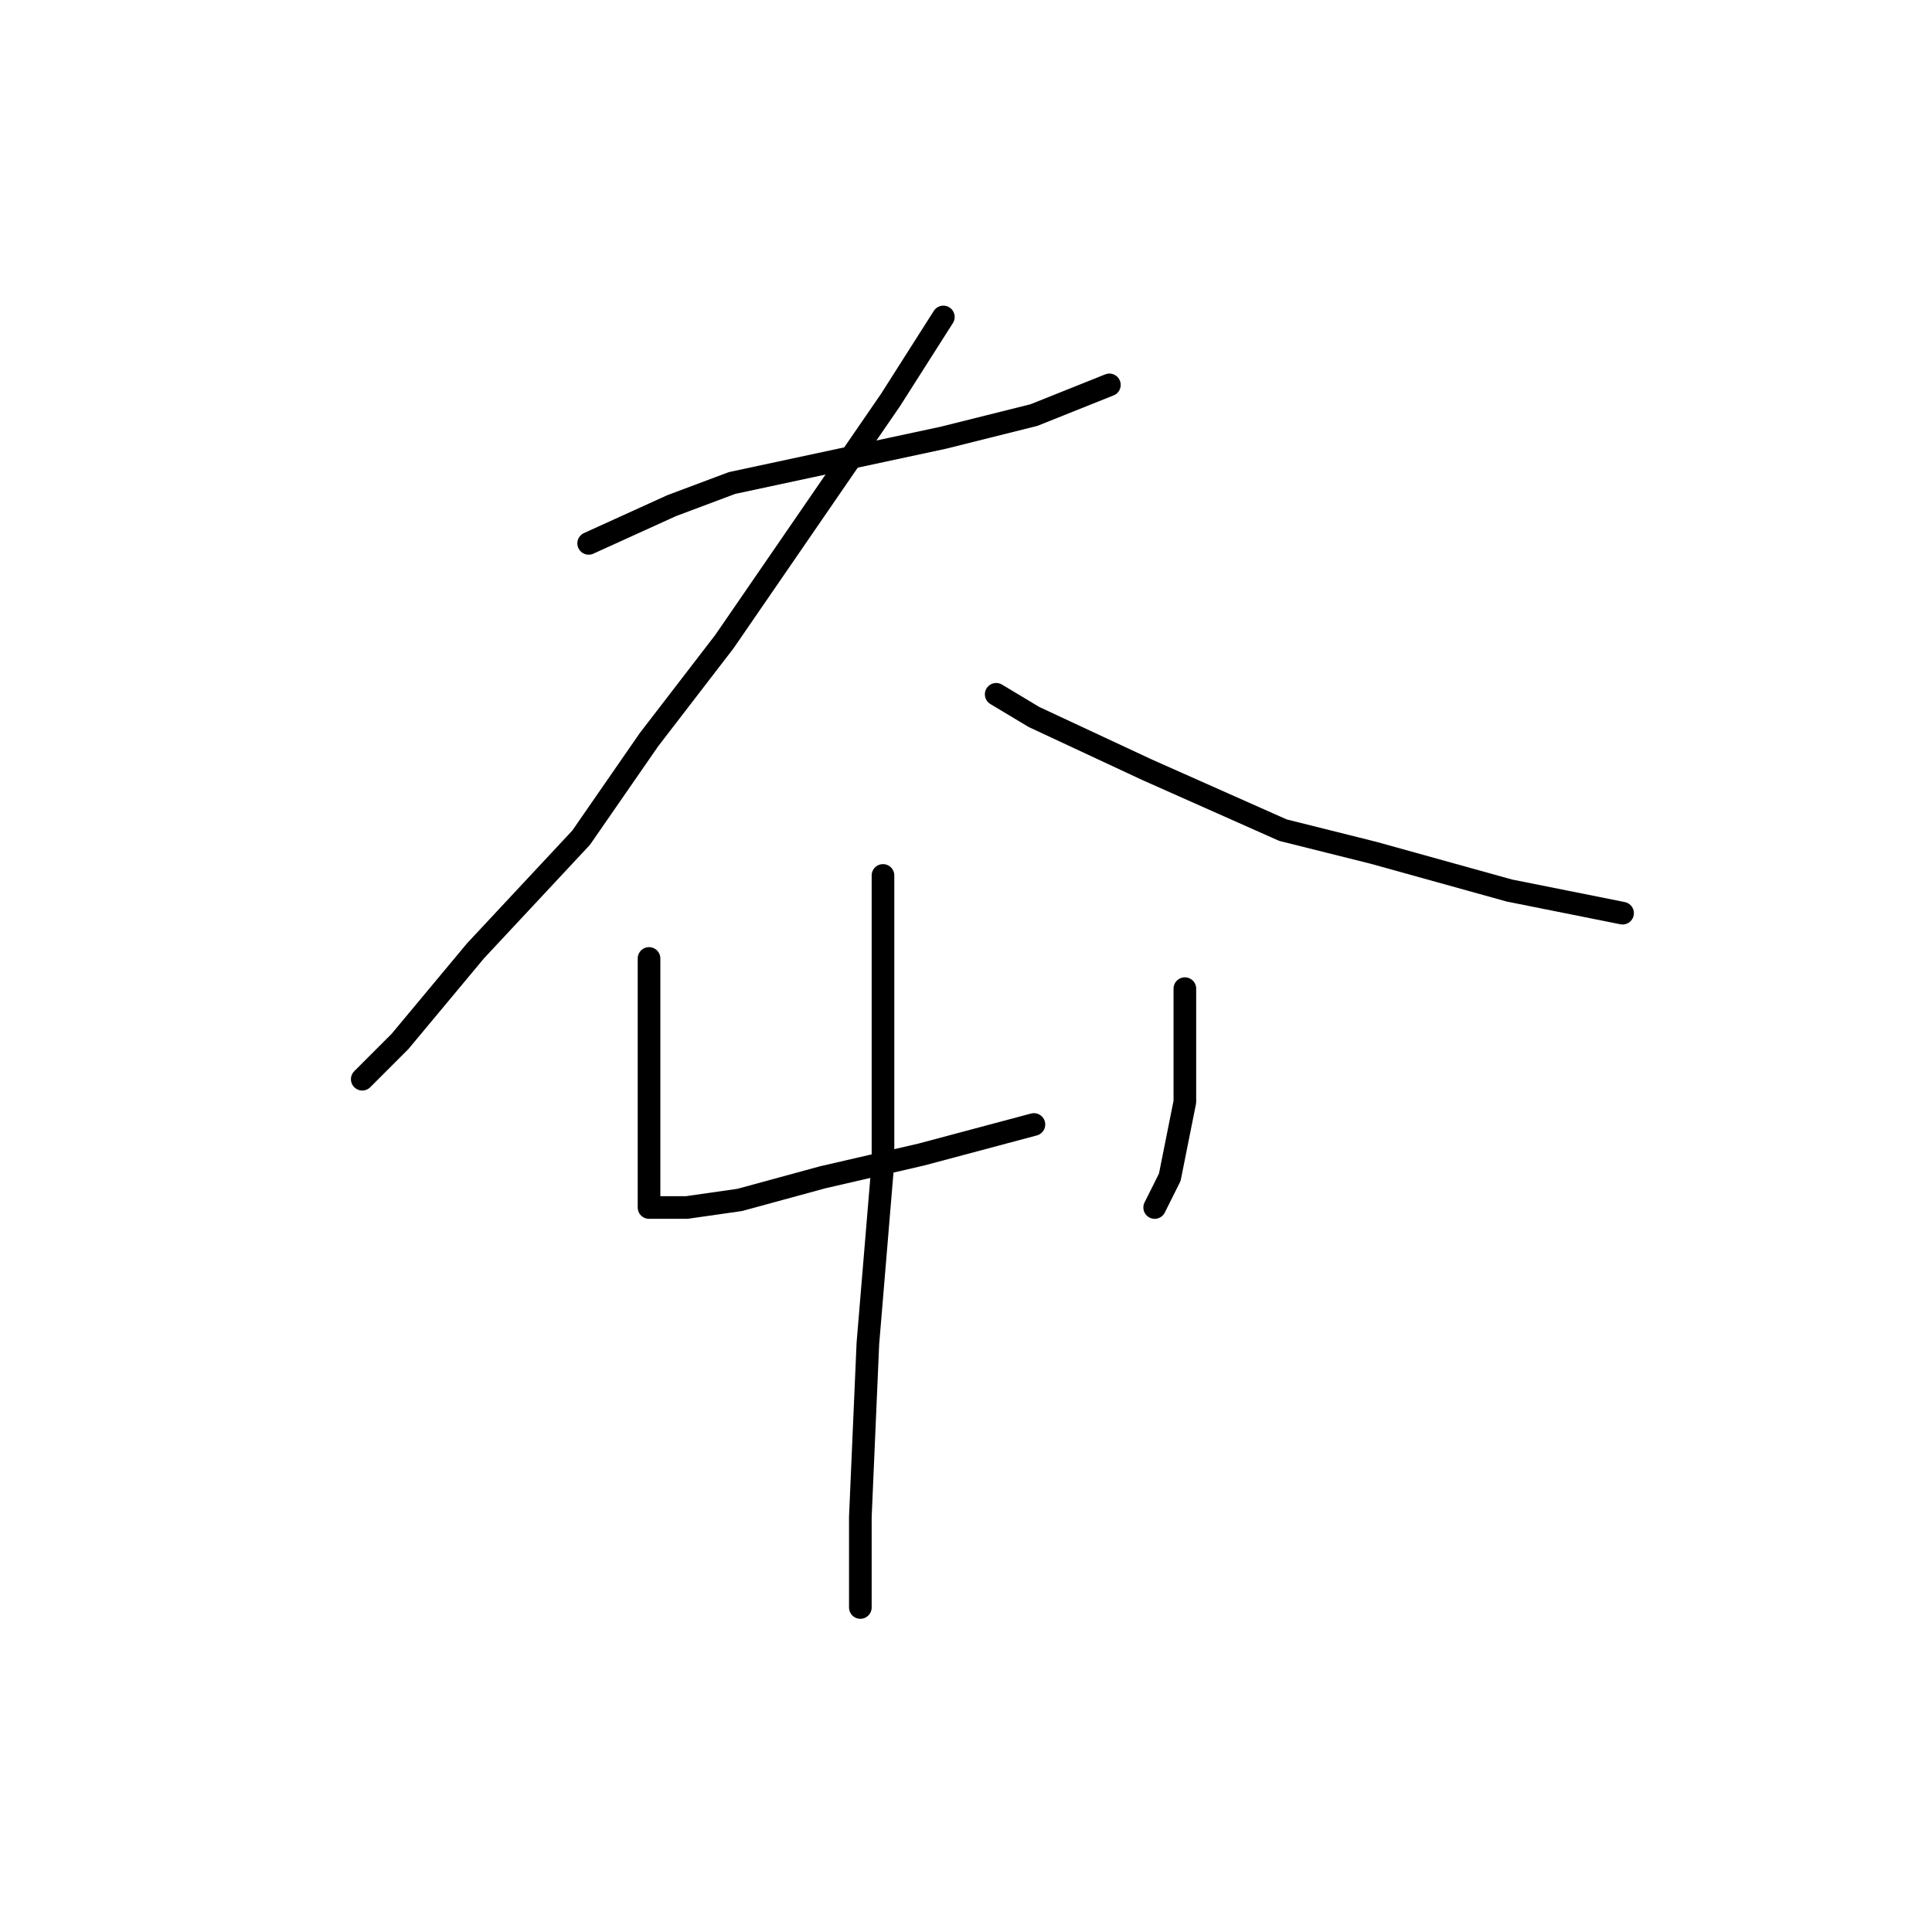 <?xml version="1.0" standalone="no"?>
    <svg width="256" height="256" xmlns="http://www.w3.org/2000/svg" version="1.1">
    <polyline stroke="black" stroke-width="3" stroke-linecap="round" fill="transparent" stroke-linejoin="round" points="78 72 89 67 97 64 111 61 125 58 137 55 147 51 147 51 " />
        <polyline stroke="black" stroke-width="3" stroke-linecap="round" fill="transparent" stroke-linejoin="round" points="125 42 118 53 96 85 86 98 77 111 63 126 53 138 48 143 48 143 " />
        <polyline stroke="black" stroke-width="3" stroke-linecap="round" fill="transparent" stroke-linejoin="round" points="132 92 137 95 152 102 170 110 182 113 200 118 215 121 215 121 " />
        <polyline stroke="black" stroke-width="3" stroke-linecap="round" fill="transparent" stroke-linejoin="round" points="86 127 86 137 86 146 86 154 86 157 86 159 86 160 88 160 91 160 98 159 109 156 122 153 137 149 137 149 " />
        <polyline stroke="black" stroke-width="3" stroke-linecap="round" fill="transparent" stroke-linejoin="round" points="157 131 157 135 157 146 155 156 153 160 153 160 " />
        <polyline stroke="black" stroke-width="3" stroke-linecap="round" fill="transparent" stroke-linejoin="round" points="117 116 117 120 117 135 117 154 115 178 114 201 114 213 114 213 " />
        </svg>